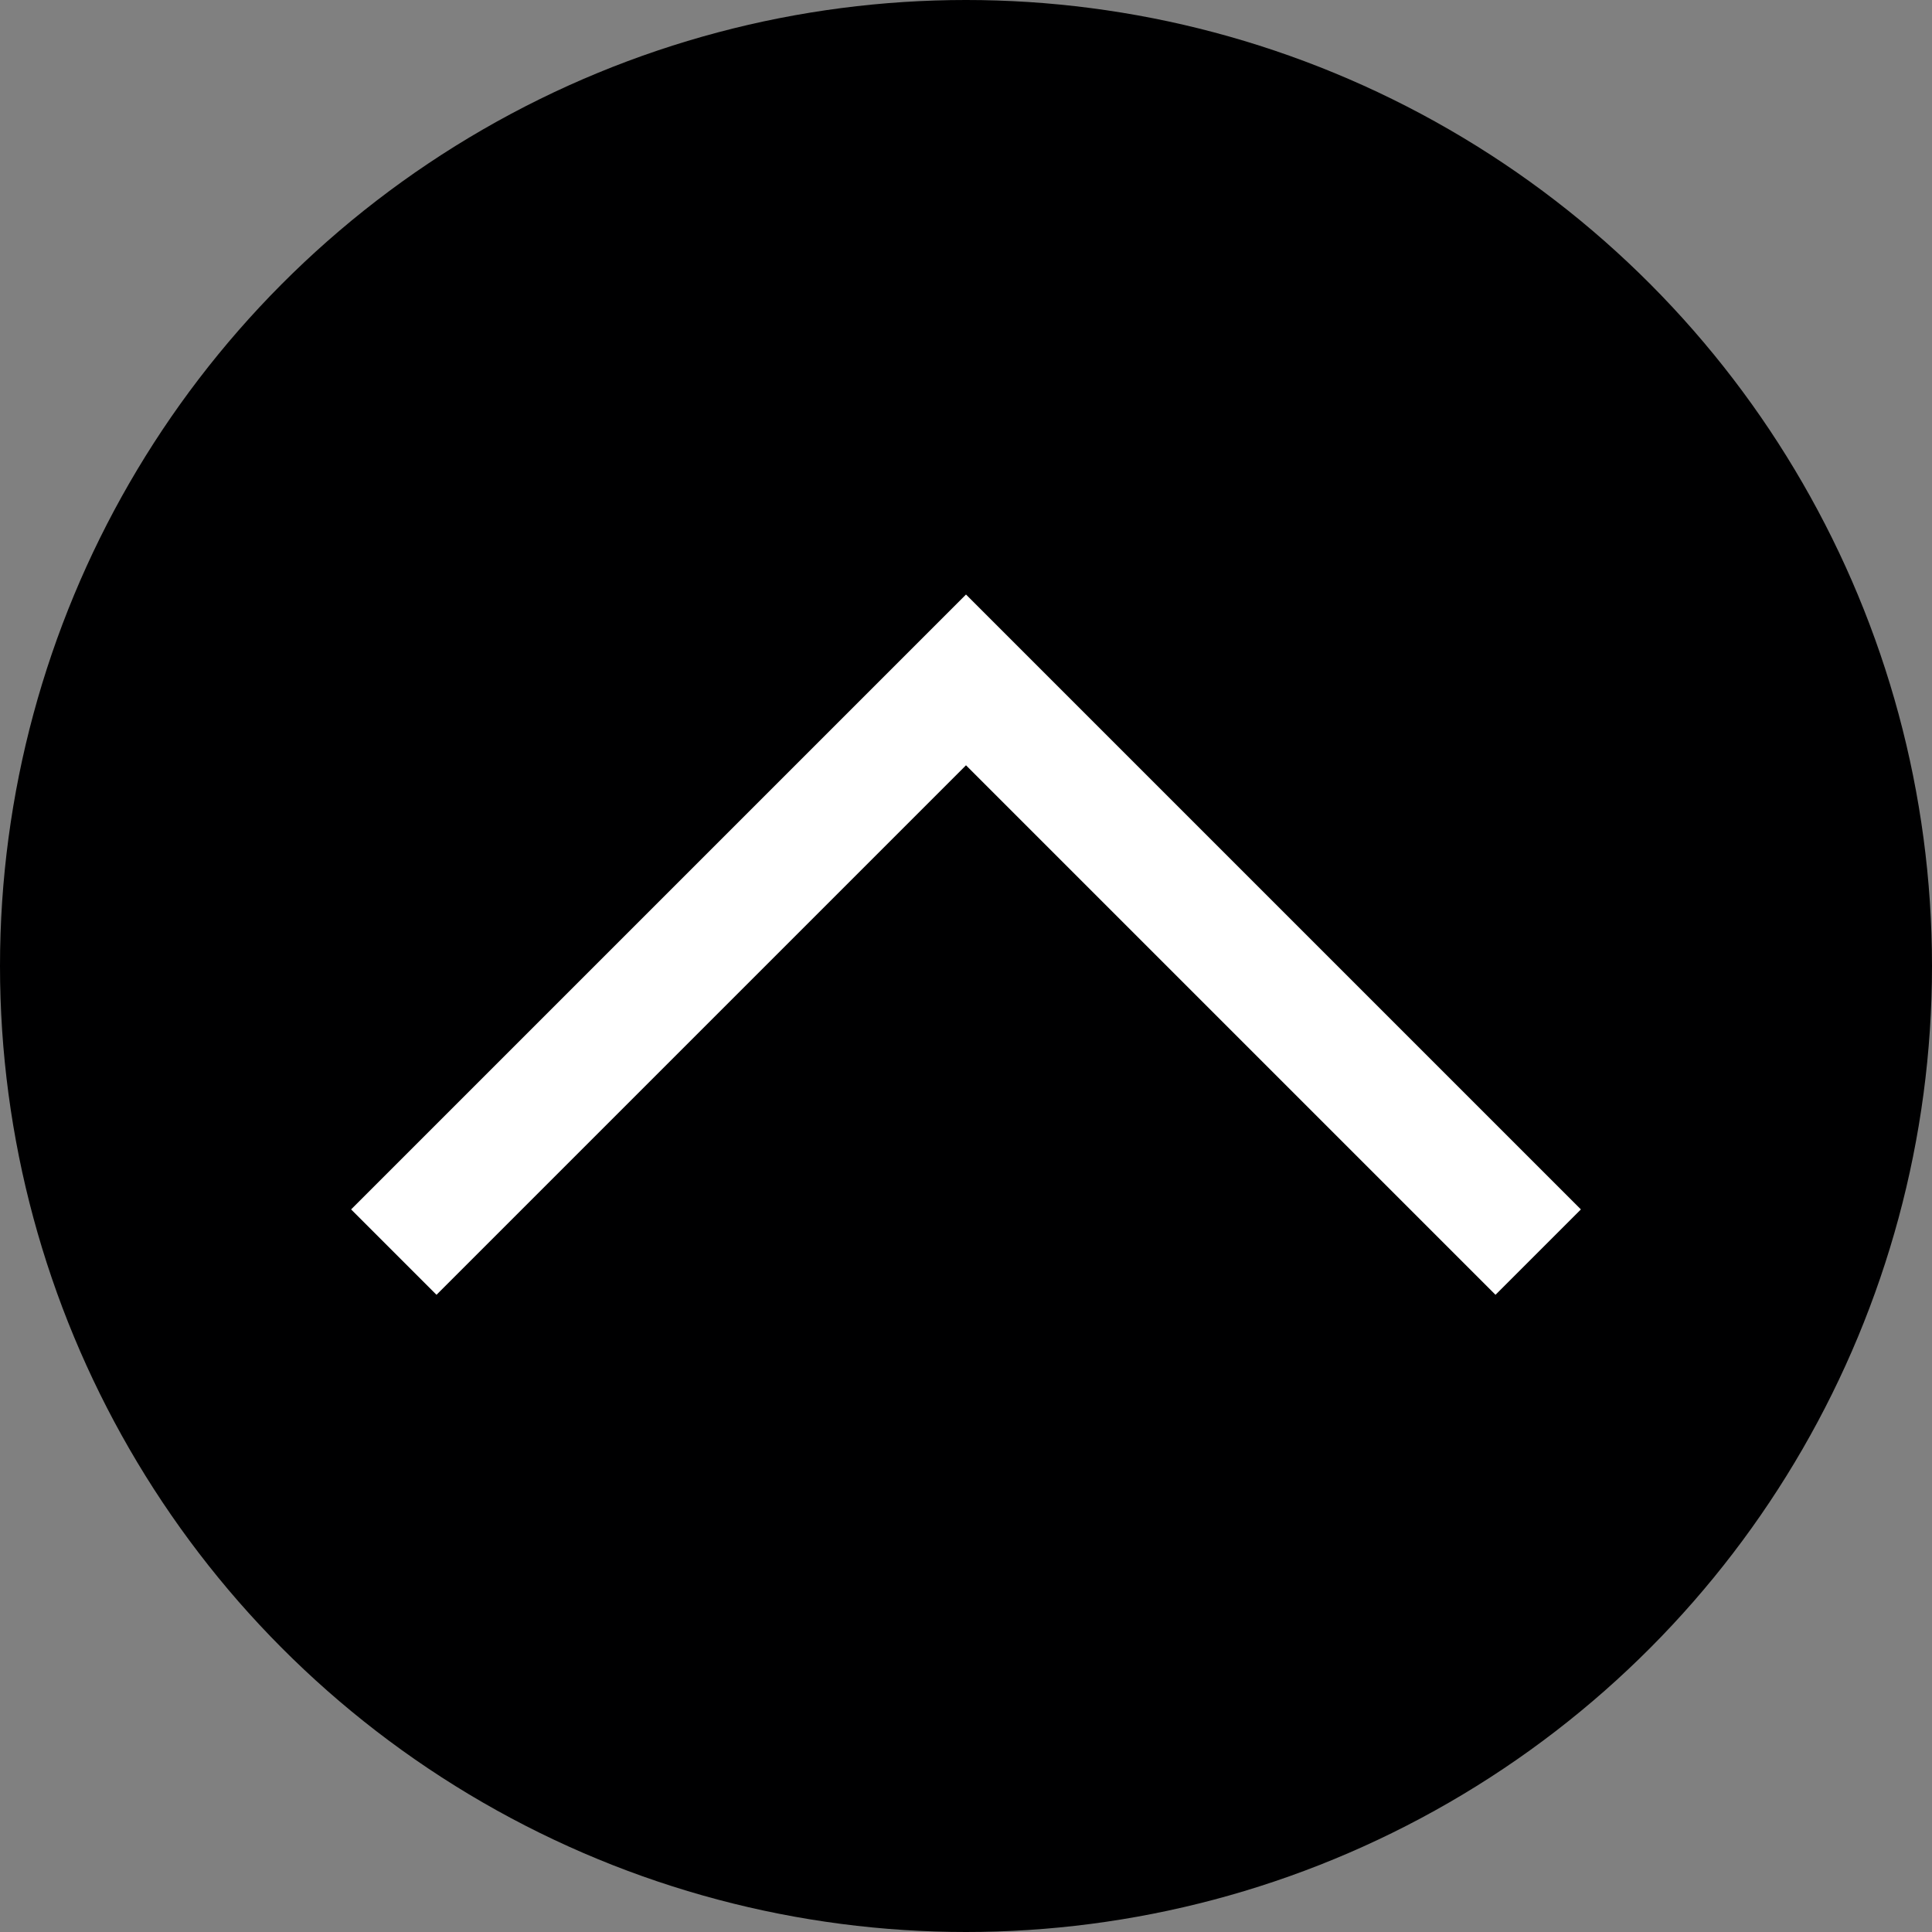 <?xml version="1.0" encoding="UTF-8"?><svg id="uuid-2db7bf29-e96c-401a-a687-57de94051633" xmlns="http://www.w3.org/2000/svg" width="12" height="12" viewBox="0 0 12 12"><rect x="0" y="0" width="12" height="12" fill="#808080" stroke="none"/><circle cx="6" cy="6" r="6" style="fill:#000001;"/><polyline points="9.554 7.777 6 4.223 2.446 7.777" style="fill:none; stroke:#fff; stroke-miterlimit:10; stroke-width:.75px;"/></svg>
